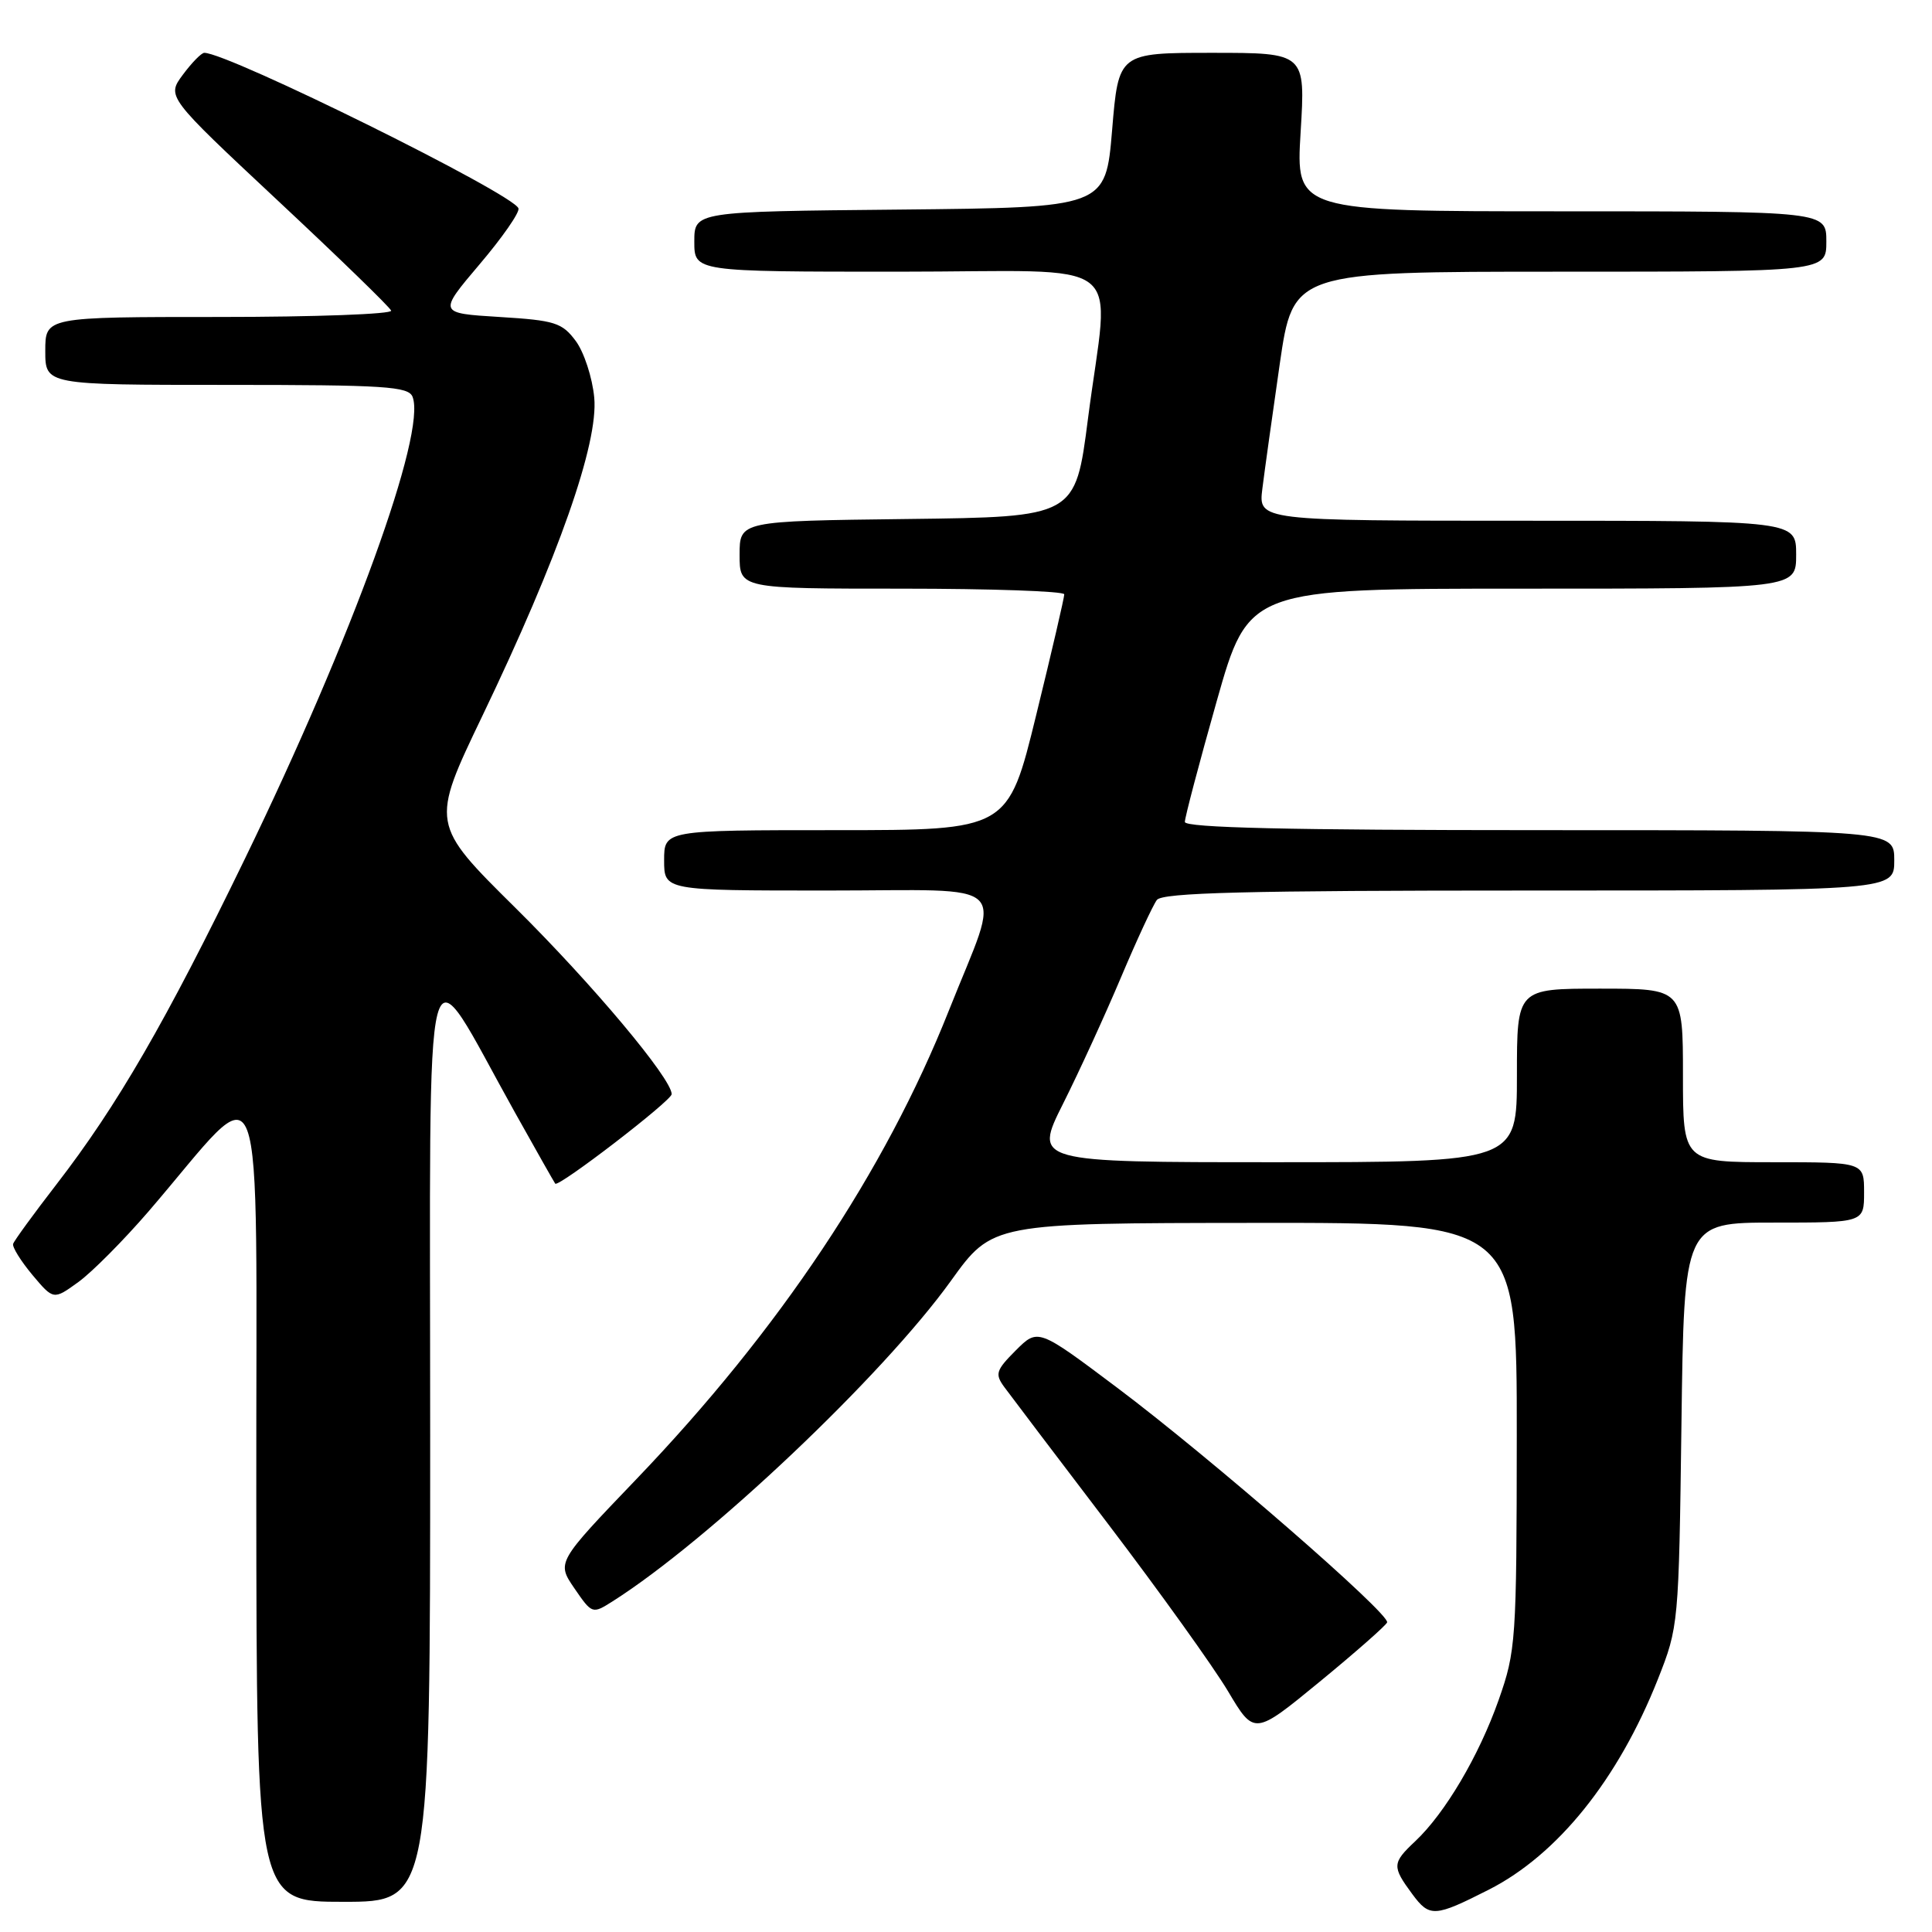 <?xml version="1.0" encoding="UTF-8" standalone="no"?>
<!DOCTYPE svg PUBLIC "-//W3C//DTD SVG 1.1//EN" "http://www.w3.org/Graphics/SVG/1.1/DTD/svg11.dtd" >
<svg xmlns="http://www.w3.org/2000/svg" xmlns:xlink="http://www.w3.org/1999/xlink" version="1.1" viewBox="0 0 256 256">
 <g >
 <path fill="currentColor"
d=" M 197.26 250.40 C 206.40 245.76 214.42 235.77 219.68 222.50 C 222.42 215.57 222.45 215.24 222.80 188.75 C 223.15 162.00 223.15 162.00 235.07 162.00 C 247.00 162.00 247.00 162.00 247.00 158.00 C 247.00 154.00 247.00 154.00 235.00 154.00 C 223.00 154.00 223.00 154.00 223.00 142.50 C 223.00 131.00 223.00 131.00 212.00 131.00 C 201.00 131.00 201.00 131.00 201.00 142.50 C 201.00 154.00 201.00 154.00 168.99 154.00 C 136.98 154.00 136.98 154.00 140.86 146.25 C 143.00 141.99 146.45 134.45 148.54 129.50 C 150.63 124.55 152.77 119.94 153.29 119.25 C 154.03 118.28 165.10 118.00 202.62 118.00 C 251.00 118.00 251.00 118.00 251.00 114.00 C 251.00 110.00 251.00 110.00 204.00 110.00 C 170.77 110.00 157.00 109.68 157.00 108.91 C 157.00 108.31 158.90 101.11 161.22 92.91 C 165.45 78.00 165.45 78.00 201.72 78.00 C 238.00 78.00 238.00 78.00 238.00 73.50 C 238.00 69.00 238.00 69.00 202.37 69.00 C 166.74 69.00 166.74 69.00 167.27 64.75 C 167.56 62.41 168.60 54.99 169.57 48.25 C 171.35 36.00 171.35 36.00 206.67 36.00 C 242.00 36.00 242.00 36.00 242.00 32.00 C 242.00 28.00 242.00 28.00 206.85 28.00 C 171.70 28.00 171.70 28.00 172.34 17.50 C 172.98 7.00 172.98 7.00 160.60 7.00 C 148.21 7.00 148.21 7.00 147.36 17.25 C 146.50 27.50 146.50 27.50 119.25 27.77 C 92.00 28.03 92.00 28.03 92.00 32.02 C 92.00 36.00 92.00 36.00 119.00 36.00 C 150.23 36.00 146.99 33.49 144.16 55.50 C 142.49 68.50 142.49 68.50 120.25 68.77 C 98.00 69.04 98.00 69.04 98.00 73.52 C 98.00 78.00 98.00 78.00 119.50 78.00 C 131.32 78.00 141.01 78.34 141.02 78.75 C 141.03 79.16 139.36 86.36 137.30 94.75 C 133.57 110.00 133.57 110.00 110.78 110.00 C 88.00 110.00 88.00 110.00 88.00 114.00 C 88.00 118.00 88.00 118.00 109.61 118.00 C 134.64 118.00 132.78 116.16 125.73 133.90 C 117.26 155.24 103.25 176.25 84.30 196.02 C 73.76 207.02 73.76 207.02 76.11 210.46 C 78.45 213.87 78.49 213.88 81.15 212.20 C 93.93 204.10 116.97 182.28 126.00 169.72 C 131.50 162.07 131.50 162.07 166.25 162.04 C 201.00 162.00 201.00 162.00 200.98 190.25 C 200.96 217.46 200.87 218.75 198.57 225.28 C 195.96 232.67 191.47 240.27 187.52 243.98 C 184.46 246.86 184.43 247.31 187.13 250.97 C 189.43 254.08 190.08 254.04 197.26 250.40 Z  M 57.00 190.30 C 57.00 120.69 55.82 125.18 68.24 147.42 C 71.03 152.42 73.43 156.65 73.57 156.84 C 74.00 157.37 89.00 145.84 89.00 144.98 C 89.00 142.92 78.47 130.37 68.33 120.33 C 57.05 109.17 57.05 109.17 63.93 94.83 C 74.02 73.80 79.31 58.73 78.74 52.68 C 78.49 50.02 77.38 46.65 76.29 45.18 C 74.48 42.75 73.53 42.45 66.18 42.00 C 58.06 41.50 58.06 41.50 63.54 35.03 C 66.56 31.48 68.88 28.14 68.70 27.61 C 68.07 25.71 30.26 7.00 27.07 7.00 C 26.69 7.00 25.41 8.31 24.23 9.90 C 22.08 12.80 22.08 12.80 36.79 26.56 C 44.88 34.12 51.65 40.69 51.83 41.16 C 52.02 41.62 41.78 42.00 29.08 42.00 C 6.00 42.00 6.00 42.00 6.00 46.50 C 6.00 51.00 6.00 51.00 30.03 51.00 C 51.05 51.00 54.14 51.20 54.67 52.59 C 56.51 57.38 46.68 84.47 32.47 113.75 C 21.99 135.35 15.53 146.52 7.47 156.95 C 4.45 160.86 1.87 164.40 1.74 164.82 C 1.61 165.25 2.76 167.09 4.29 168.93 C 7.09 172.26 7.09 172.26 10.38 169.88 C 12.19 168.57 16.38 164.35 19.70 160.50 C 35.55 142.08 33.91 137.74 33.96 198.25 C 34.00 252.00 34.00 252.00 45.50 252.00 C 57.00 252.00 57.00 252.00 57.00 190.30 Z  M 183.80 214.98 C 184.22 213.88 160.39 193.16 148.02 183.87 C 137.54 176.00 137.54 176.00 134.60 178.93 C 131.96 181.58 131.81 182.06 133.08 183.80 C 133.86 184.86 140.06 193.05 146.87 201.99 C 153.67 210.93 160.80 220.88 162.72 224.10 C 166.20 229.95 166.20 229.95 174.85 222.85 C 179.61 218.94 183.63 215.40 183.80 214.98 Z "/>
</g>
</svg>